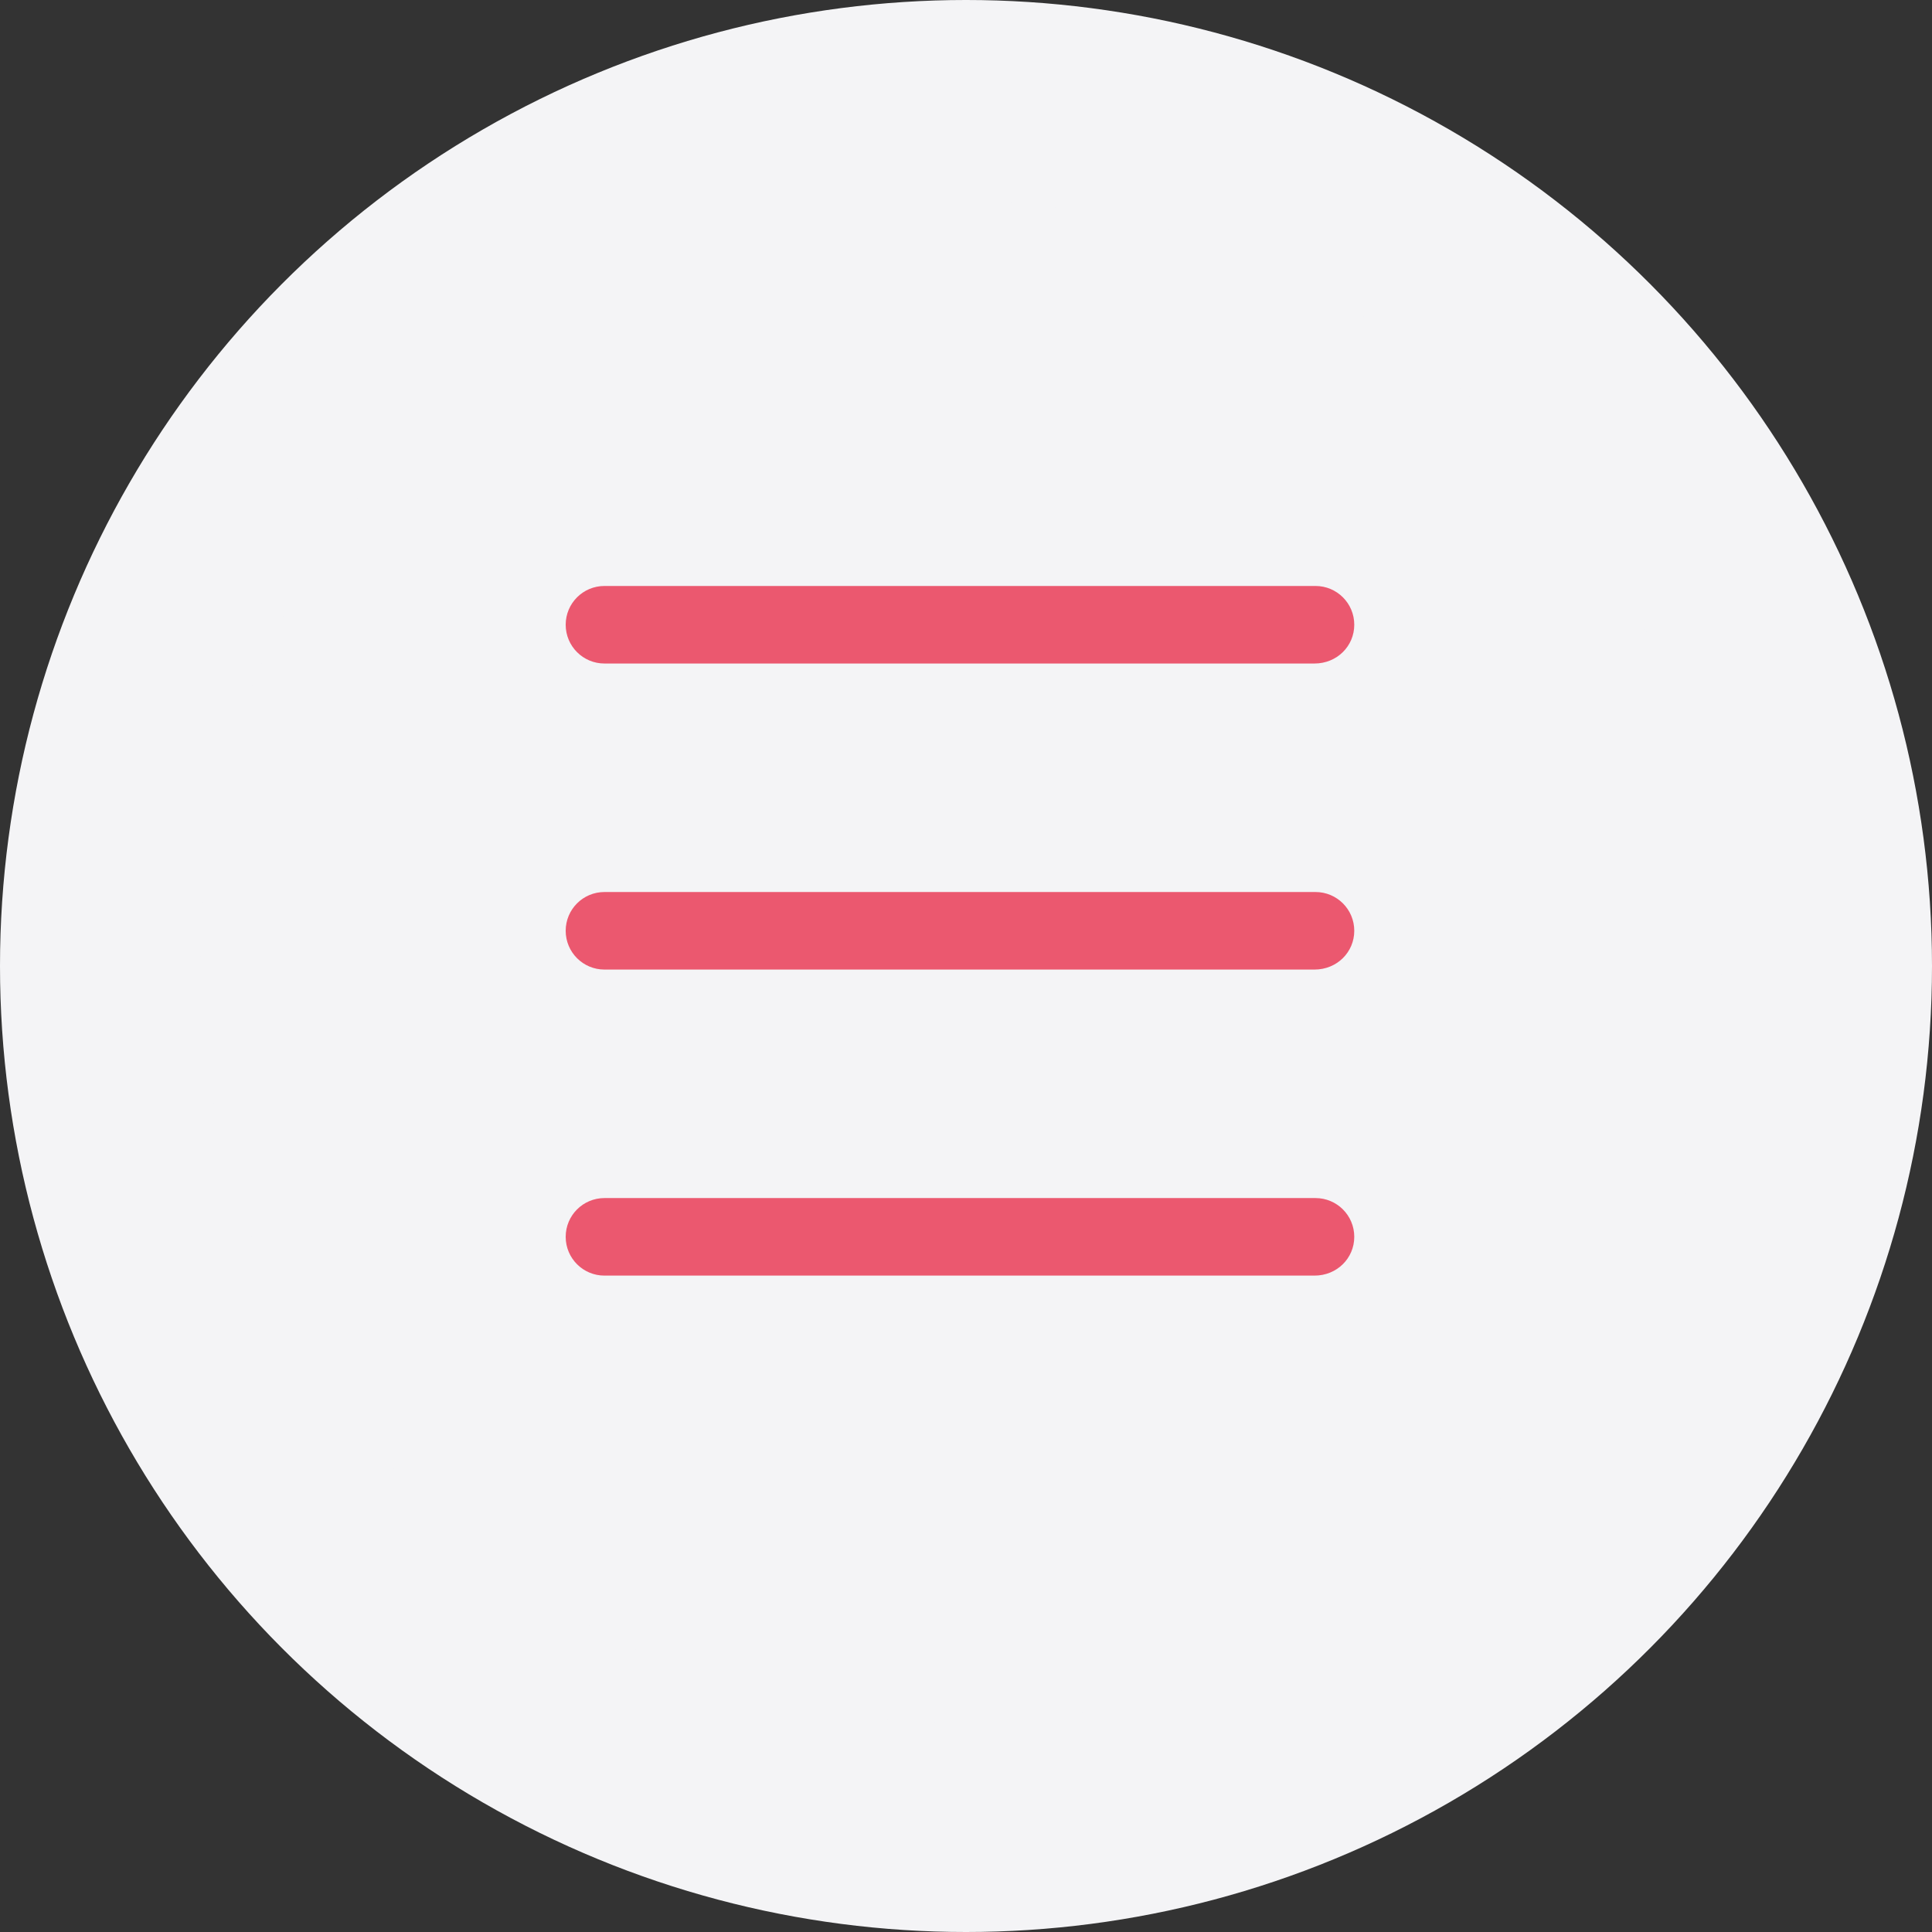<?xml version="1.0" encoding="UTF-8"?><svg id="a" xmlns="http://www.w3.org/2000/svg" width="423.33mm" height="423.33mm" viewBox="0 0 1200 1200"><rect x="0" y="0" width="1200" height="1200" fill="#333333" stroke="none"/><circle cx="600" cy="600" r="600" fill="#f4f4f6"/><circle cx="596.9" cy="597.6" r="472.5" fill="#f4f4f6"/><g><path d="M816.44,602.21H375.44c-13.31,0-24.08-10.77-24.08-24.08s10.77-24.08,24.08-24.08h441.64c13.31,0,24.08,10.77,24.08,24.08s-10.77,24.08-24.71,24.08Z" fill="#eb586f"/><path d="M816.44,412.12H375.44c-13.31,0-24.08-10.77-24.08-24.08s10.77-24.08,24.08-24.08h441.64c13.31,0,24.08,10.77,24.08,24.08s-10.77,24.08-24.71,24.08Z" fill="#eb586f"/><path d="M816.44,792.3H375.44c-13.31,0-24.08-10.77-24.08-24.08s10.77-24.08,24.08-24.08h441.64c13.31,0,24.08,10.77,24.08,24.08s-10.77,24.08-24.71,24.08Z" fill="#eb586f"/></g></svg>